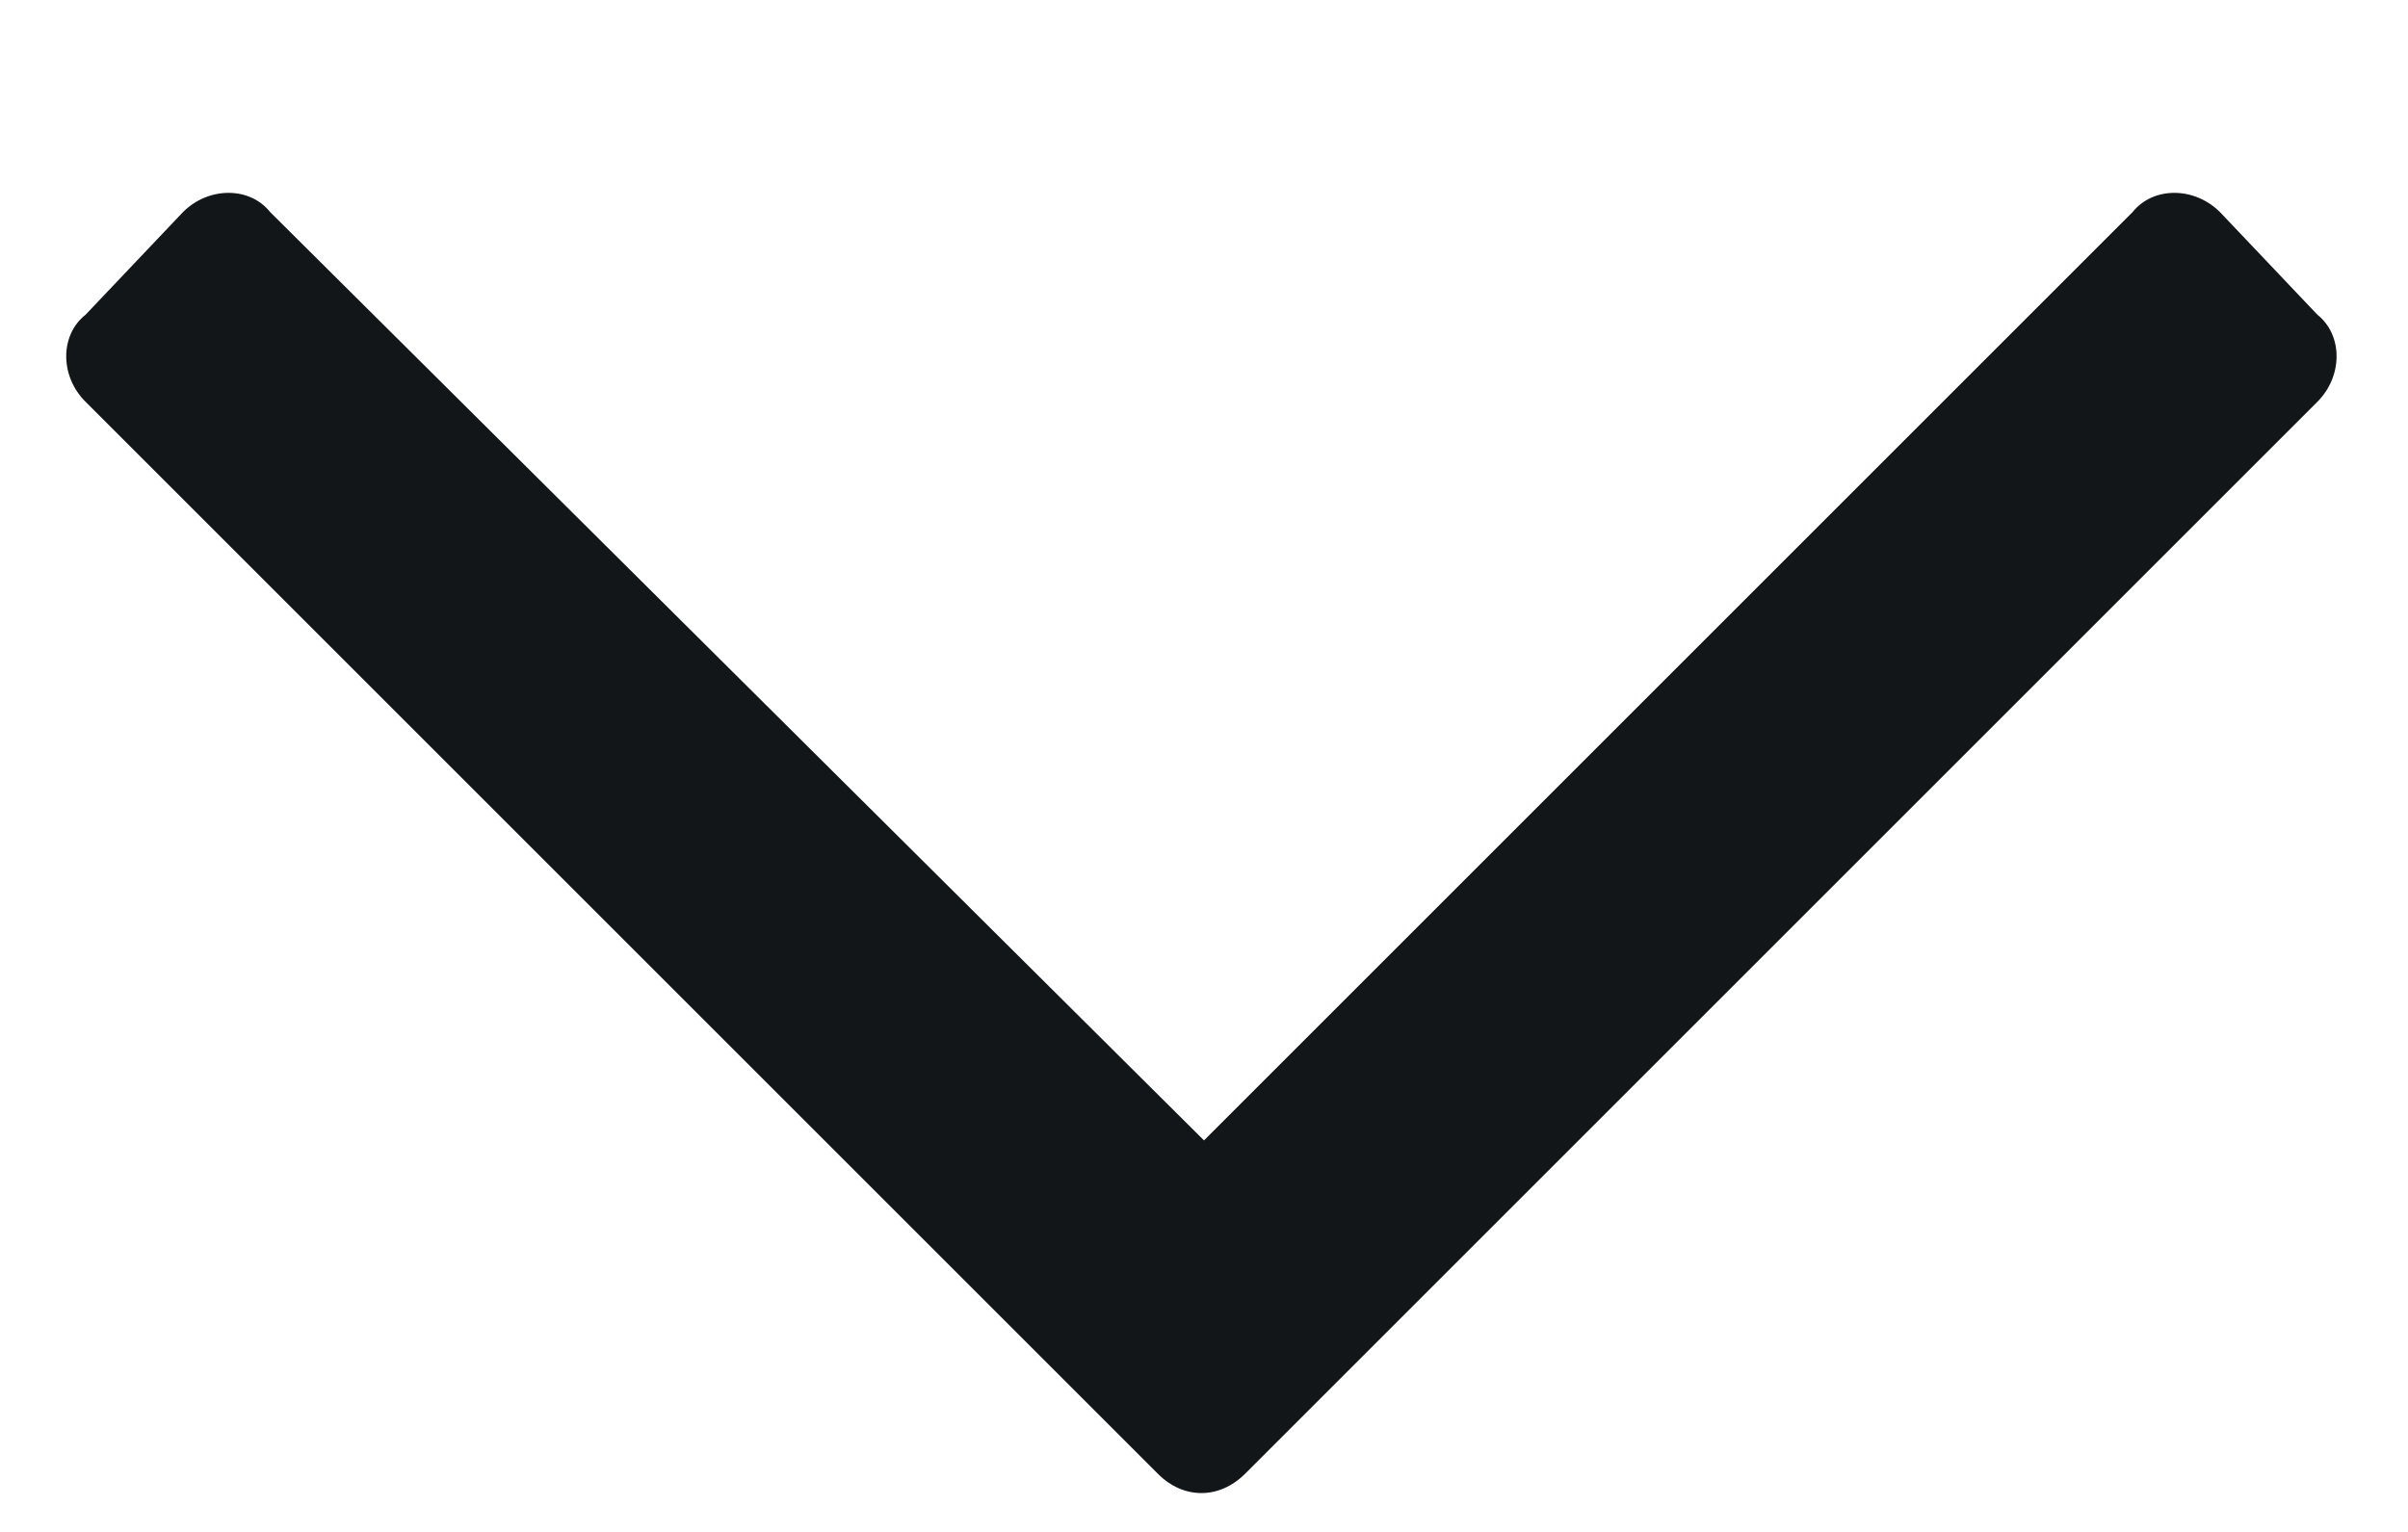 <svg width="11" height="7" viewBox="0 0 11 7" fill="none" xmlns="http://www.w3.org/2000/svg">
<path d="M10.586 1.438L10.141 0.969C10.023 0.852 9.836 0.852 9.742 0.969L5.5 5.211L1.234 0.969C1.141 0.852 0.953 0.852 0.836 0.969L0.391 1.438C0.273 1.531 0.273 1.719 0.391 1.836L5.289 6.734C5.406 6.852 5.57 6.852 5.688 6.734L10.586 1.836C10.703 1.719 10.703 1.531 10.586 1.438Z" fill="#121619"/>
</svg>
